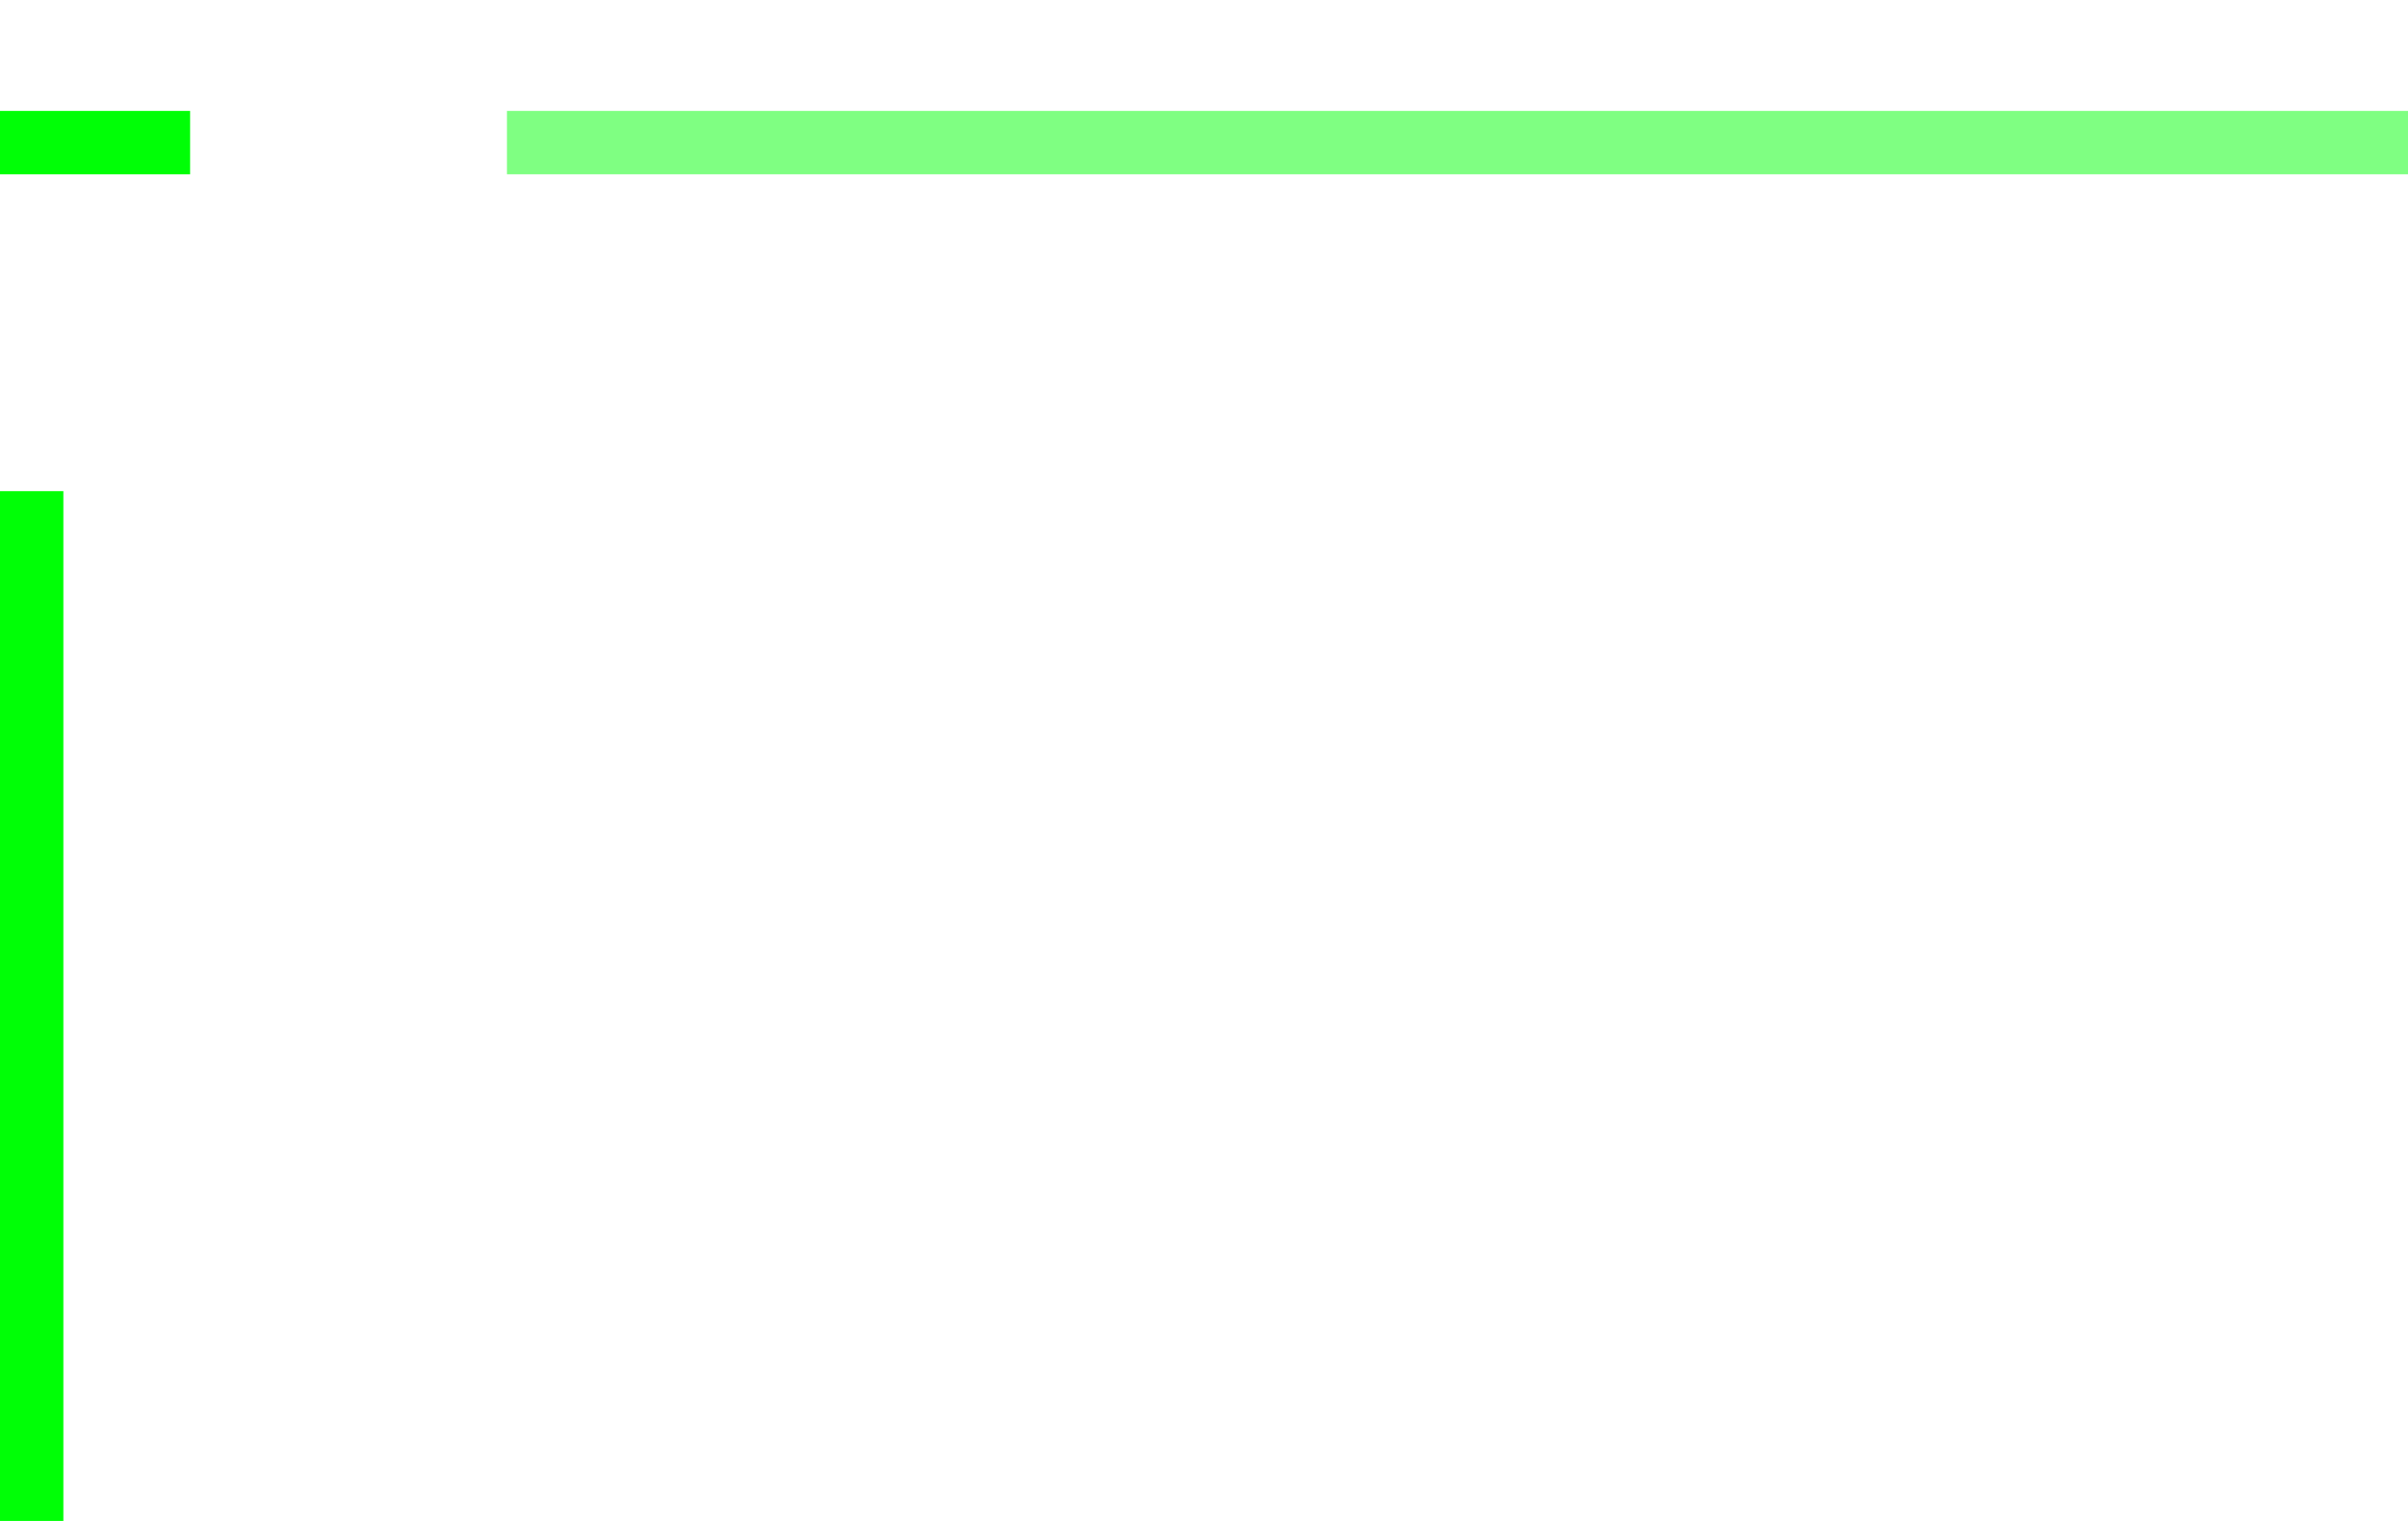 <svg width="152" height="96" viewBox="0 0 152 96" fill="none" xmlns="http://www.w3.org/2000/svg">
<path d="M2 96L2 31" stroke="#00FF06" stroke-width="4"/>
<path d="M32 9L152 9" stroke="#00FF06" stroke-opacity="0.5" stroke-width="4"/>
<path d="M0 9H12" stroke="#00FF06" stroke-width="4"/>
</svg>
